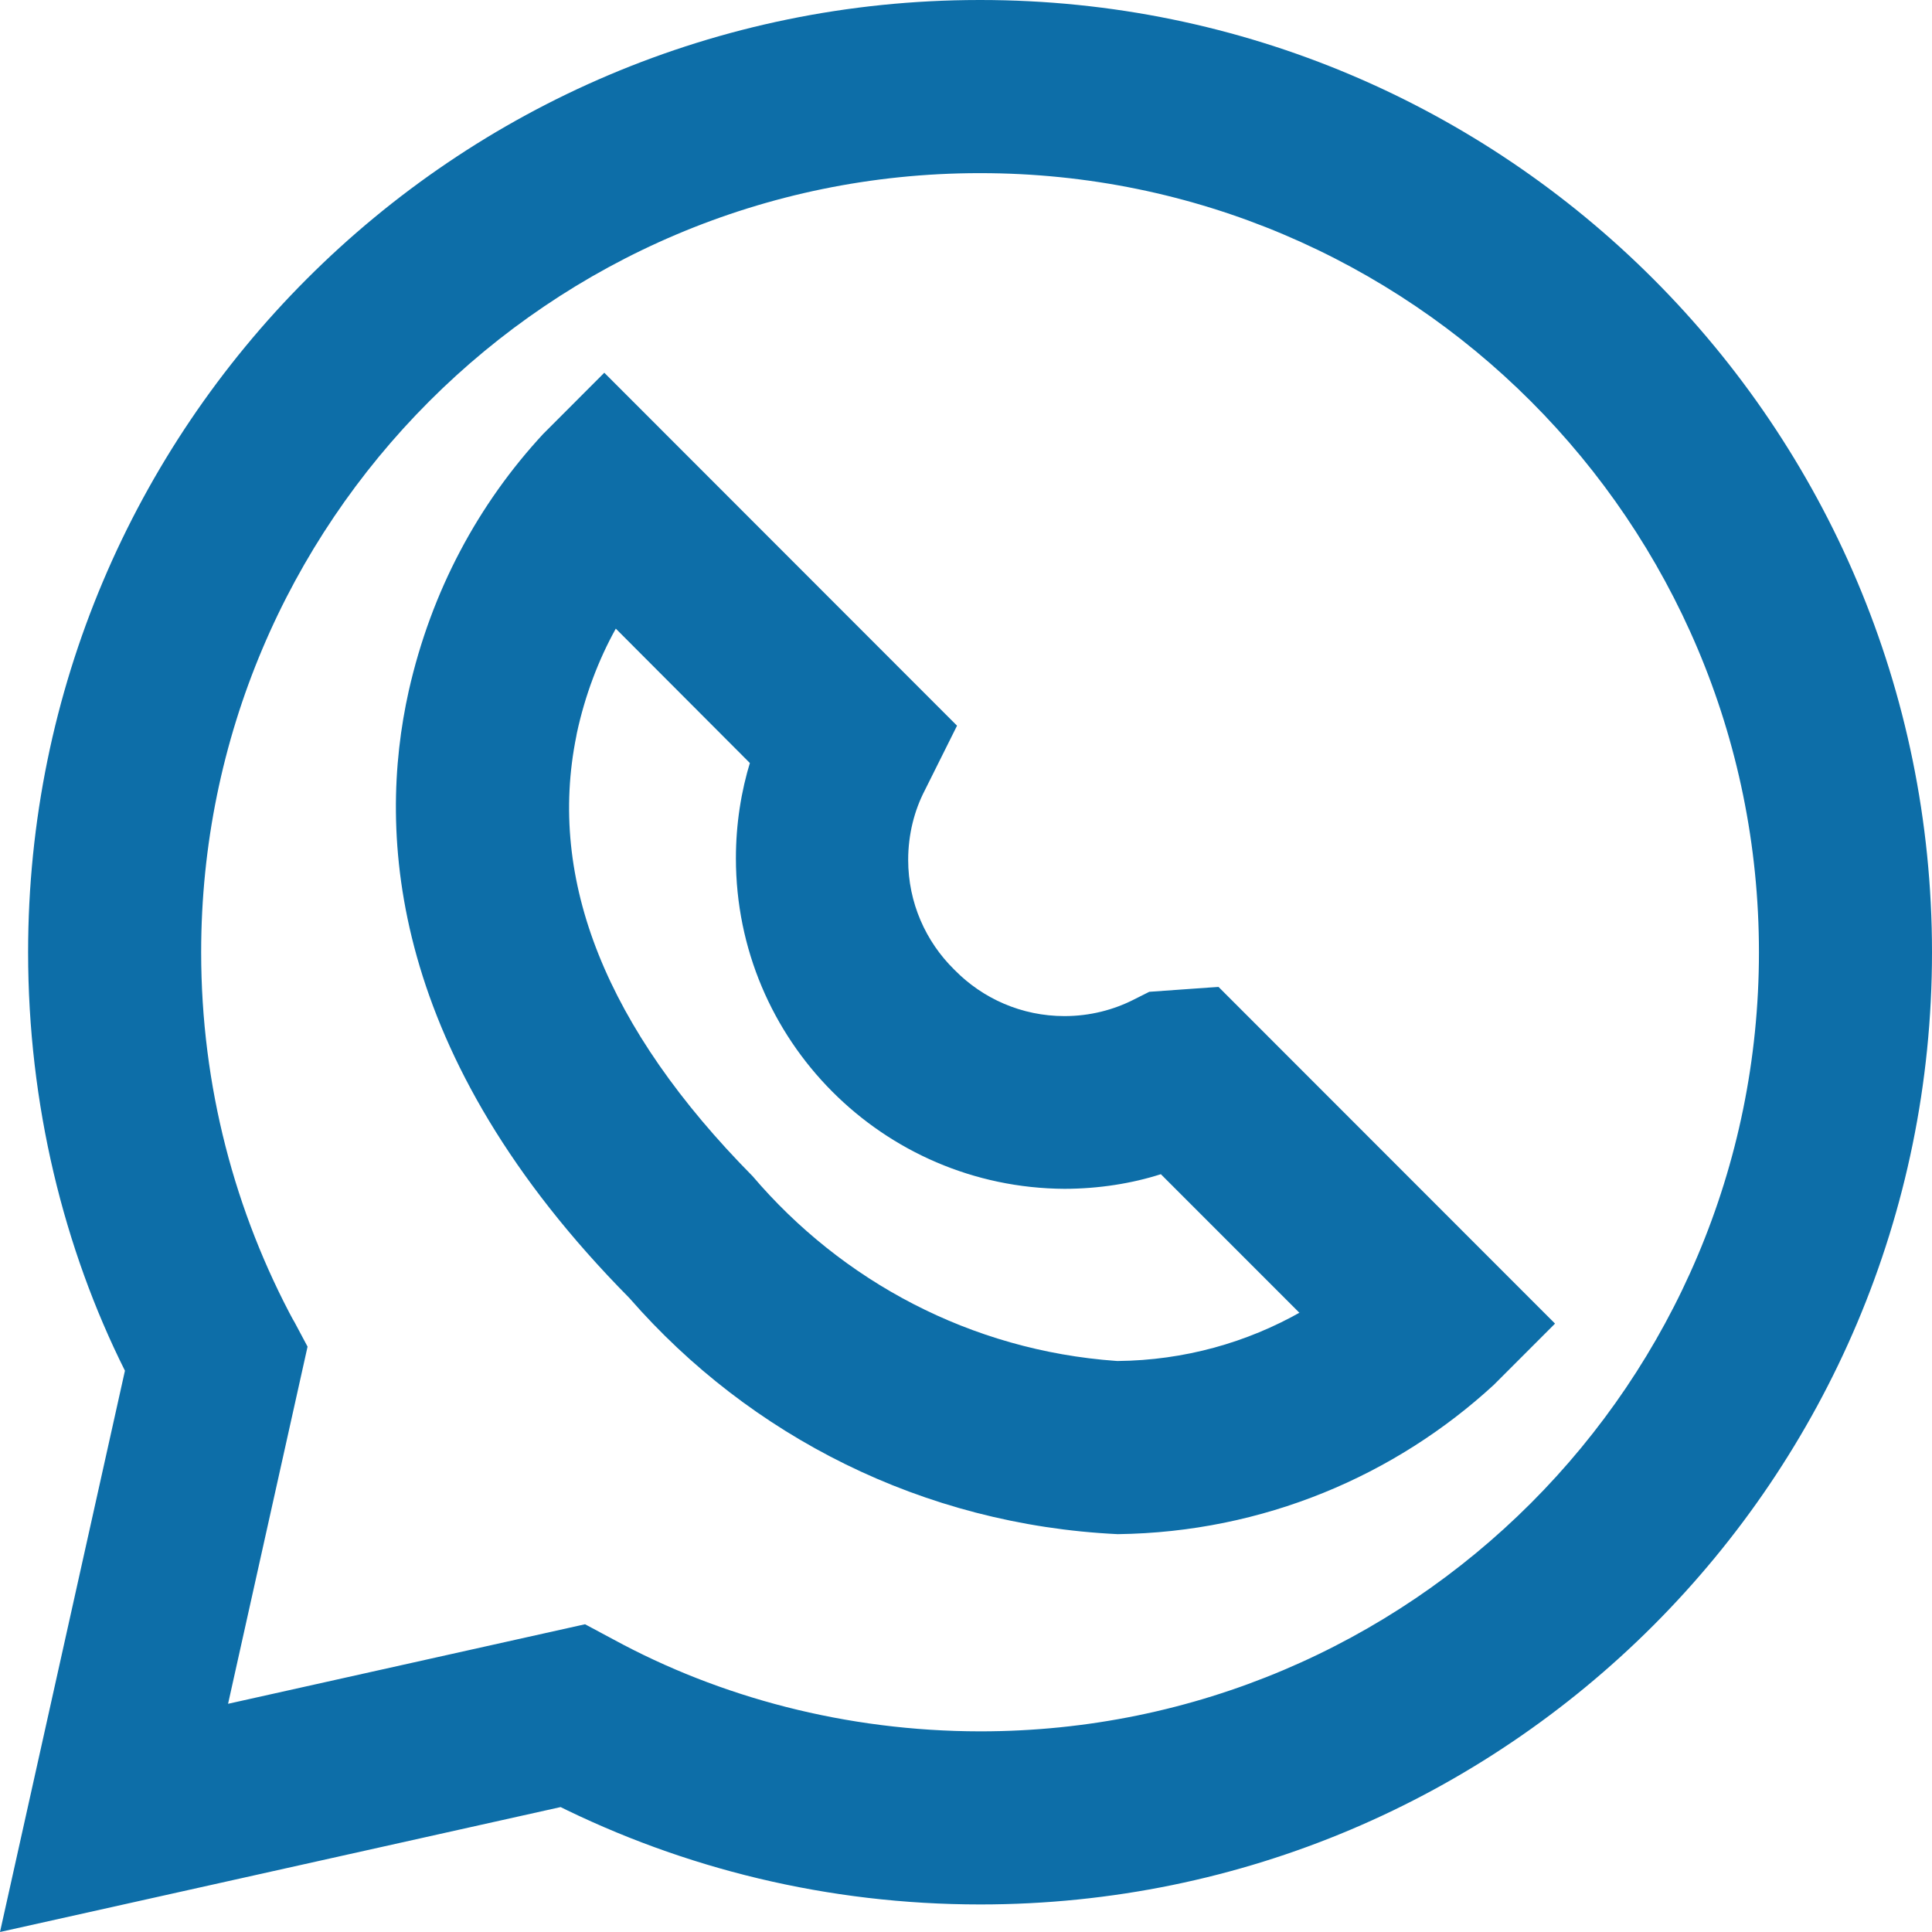 <svg width="42" height="42" viewBox="0 0 42 42" fill="none" xmlns="http://www.w3.org/2000/svg">
<path d="M21.311 0H21.311C32.737 0 42 9.268 42 20.701C42 32.133 32.737 41.401 21.311 41.401C17.991 41.401 14.854 40.619 12.073 39.228L12.193 39.283L0 42L2.716 29.798C1.388 27.142 0.611 24.012 0.611 20.701C0.611 9.273 9.866 0.007 21.286 4.09931e-05H21.287L21.311 0ZM21.311 37.638C30.66 37.638 38.238 30.055 38.238 20.701C38.238 11.347 30.66 3.764 21.311 3.764H21.287C11.944 3.771 4.373 11.351 4.373 20.701C4.373 23.614 5.108 26.356 6.403 28.751L6.359 28.661L6.686 29.275L4.958 37.039L12.718 35.31L13.333 35.639C15.641 36.895 18.387 37.635 21.305 37.638H21.306H21.311ZM24.296 33.351C20.052 33.147 16.297 31.209 13.696 28.234L13.681 28.217C8.458 22.936 8.191 18.128 8.885 15.023C9.377 12.843 10.401 10.951 11.815 9.426L11.808 9.434L13.137 8.103L20.805 15.776L20.106 17.178C19.877 17.618 19.743 18.14 19.743 18.692C19.743 19.625 20.125 20.468 20.741 21.075L20.758 21.092C21.366 21.708 22.209 22.089 23.141 22.089C23.69 22.089 24.209 21.956 24.666 21.721L24.648 21.73L24.984 21.561L26.489 21.454L33.805 28.774L32.475 30.105C30.326 32.083 27.458 33.31 24.304 33.351L24.296 33.351V33.351ZM13.387 13.666C13.013 14.338 12.717 15.117 12.54 15.94L12.53 15.996C11.892 19.131 13.181 22.353 16.361 25.569C18.306 27.853 21.106 29.358 24.259 29.585L24.296 29.587C25.749 29.573 27.108 29.185 28.287 28.516L28.246 28.537L25.236 25.526C24.609 25.727 23.888 25.843 23.14 25.844H23.139C19.191 25.821 15.998 22.613 15.998 18.659C15.998 17.921 16.109 17.208 16.316 16.538L16.303 16.589L13.387 13.666Z" fill="#0D6EA8"/>
</svg>
